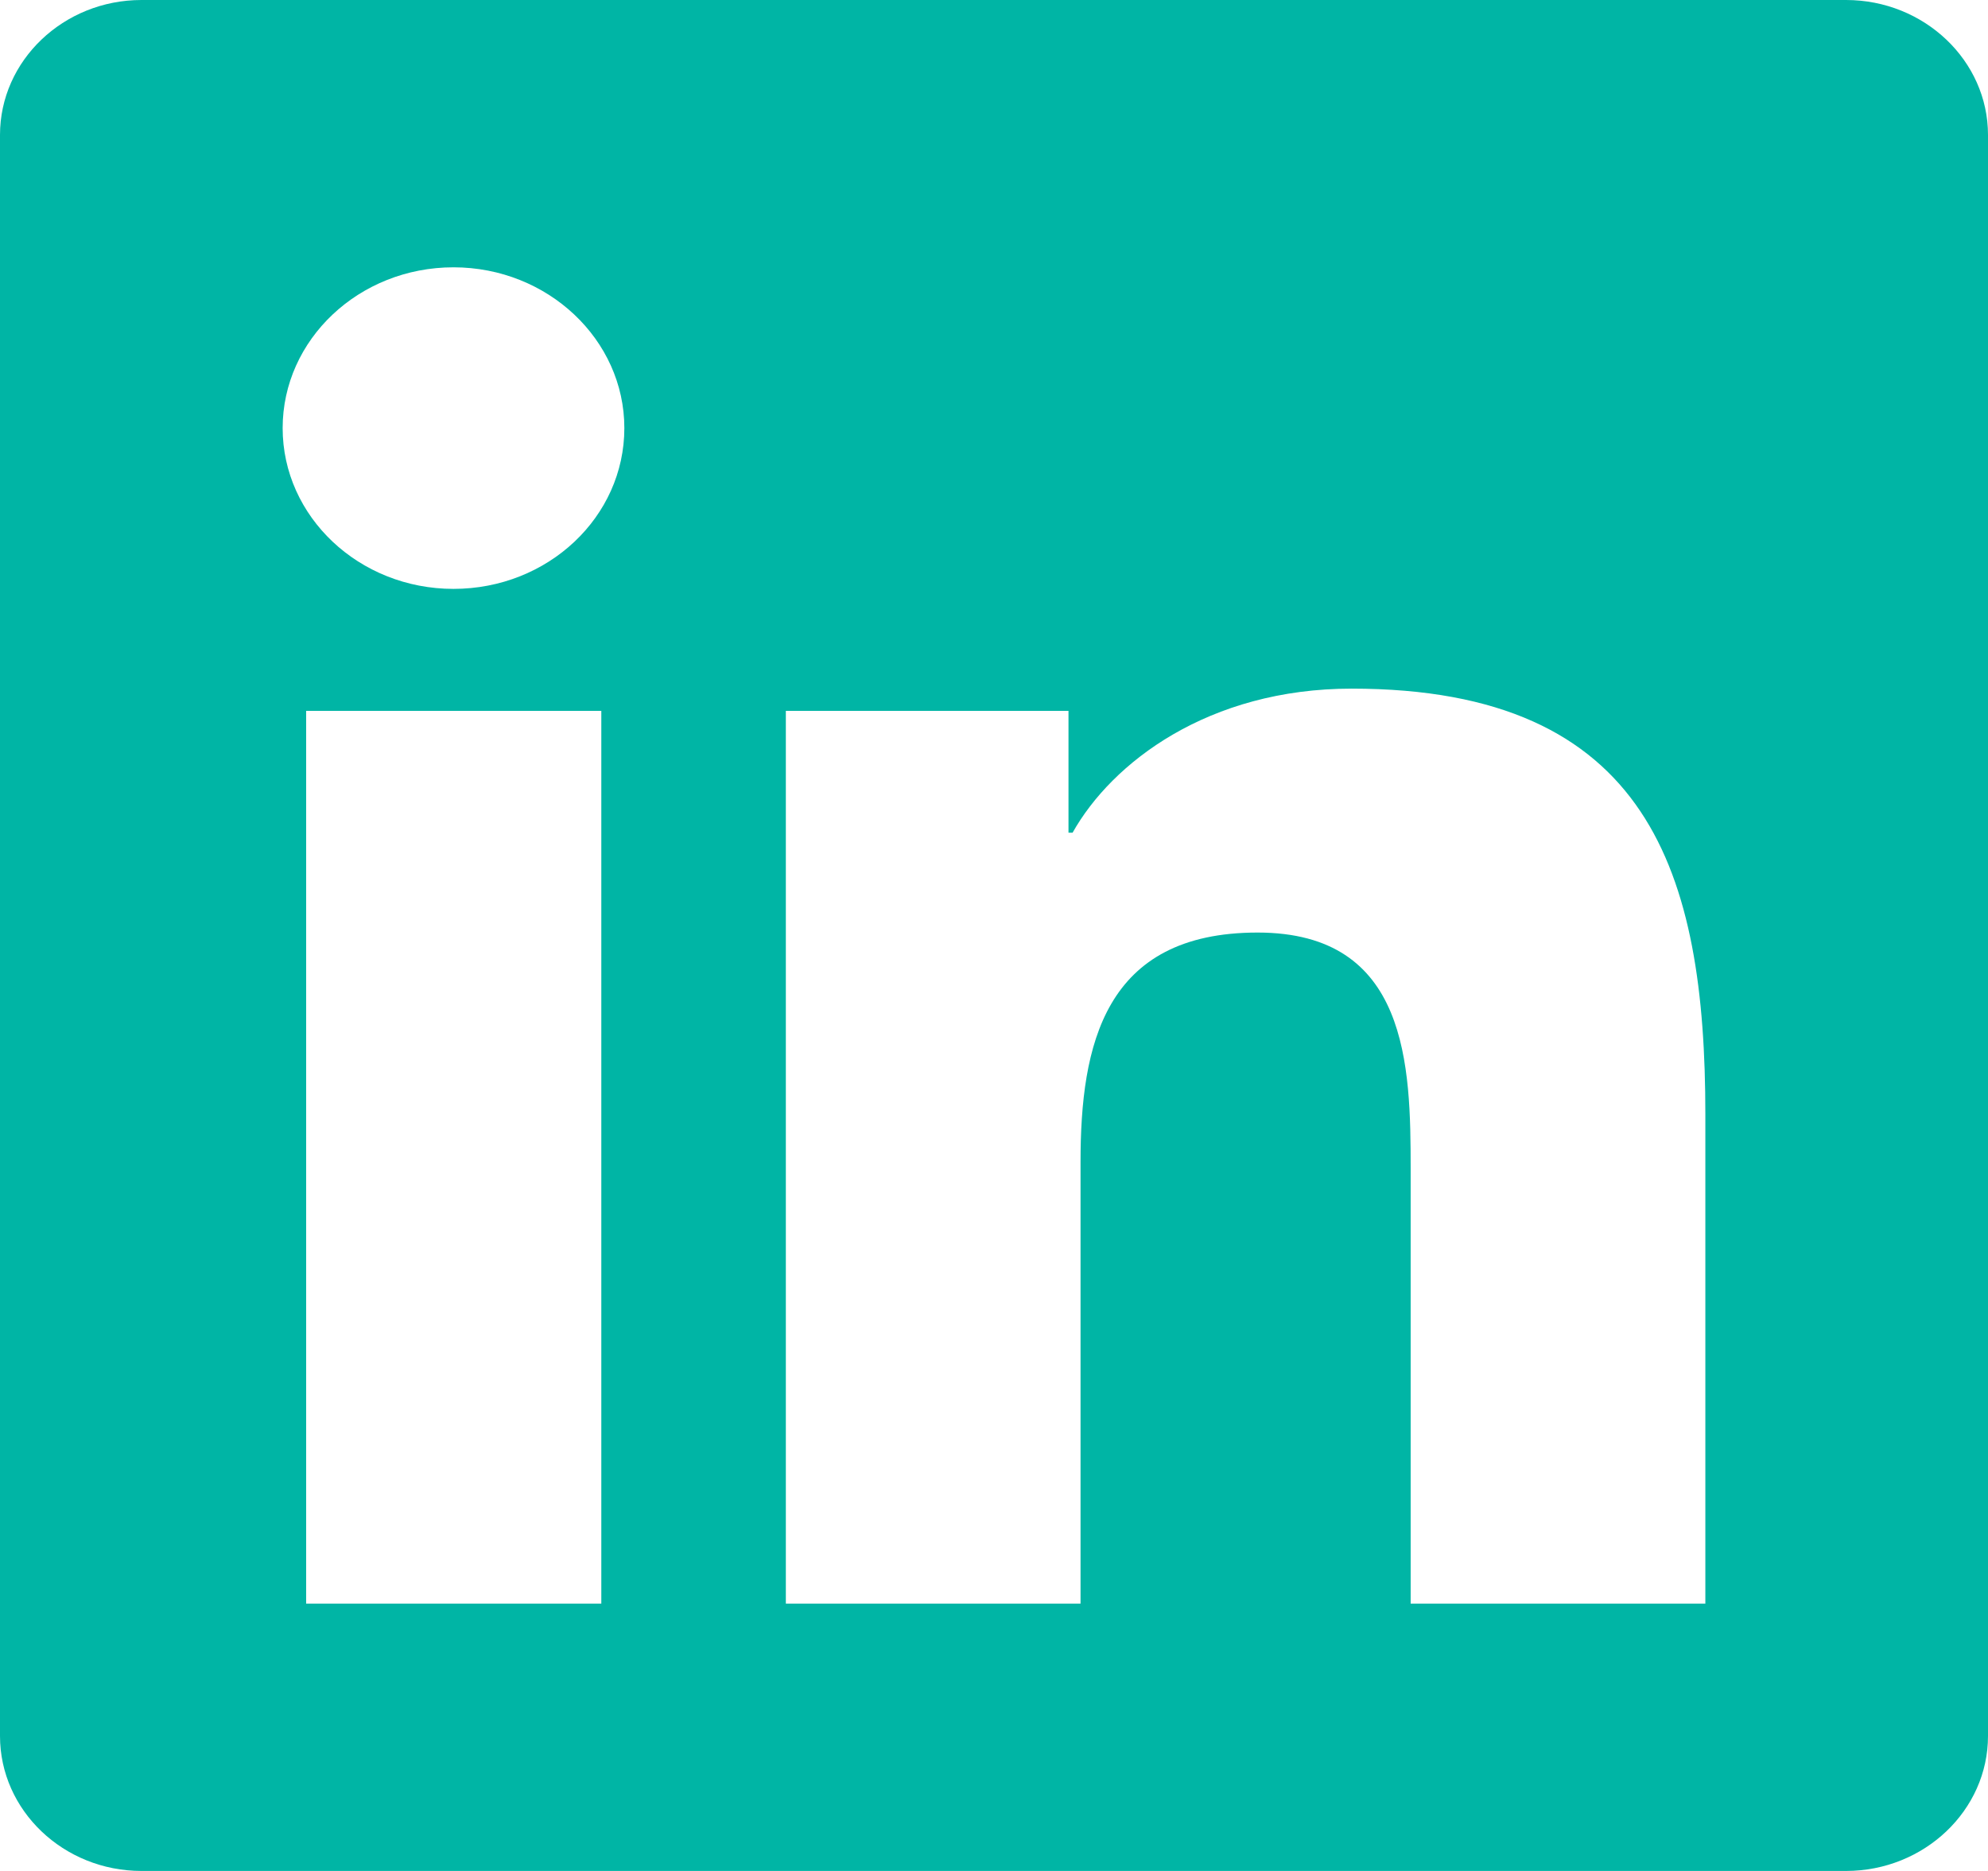<svg width="17" height="16" viewBox="0 0 17 16" fill="none" xmlns="http://www.w3.org/2000/svg"><path d="M15.786 1.38003e-06L1.21 1.05824e-07C0.543 4.74386e-08 -4.52725e-08 0.518 -1.00848e-07 1.154L-1.29792e-06 14.846C-1.35349e-06 15.482 0.543 16 1.21 16L15.786 16C16.454 16 17 15.482 17 14.846L17 1.154C17 0.518 16.454 1.43842e-06 15.786 1.38003e-06ZM5.138 13.714L2.618 13.714L2.618 6.079L5.142 6.079L5.142 13.714L5.138 13.714ZM3.878 5.036C3.07 5.036 2.417 4.418 2.417 3.661C2.417 2.904 3.07 2.286 3.878 2.286C4.683 2.286 5.339 2.904 5.339 3.661C5.339 4.421 4.686 5.036 3.878 5.036ZM14.583 13.714L12.063 13.714L12.063 10C12.063 9.114 12.044 7.975 10.754 7.975C9.441 7.975 9.24 8.939 9.24 9.936L9.24 13.714L6.72 13.714L6.72 6.079L9.137 6.079L9.137 7.121L9.172 7.121C9.509 6.521 10.333 5.889 11.559 5.889C14.108 5.889 14.583 7.471 14.583 9.529L14.583 13.714Z" fill="#00B5A5"/></svg>
